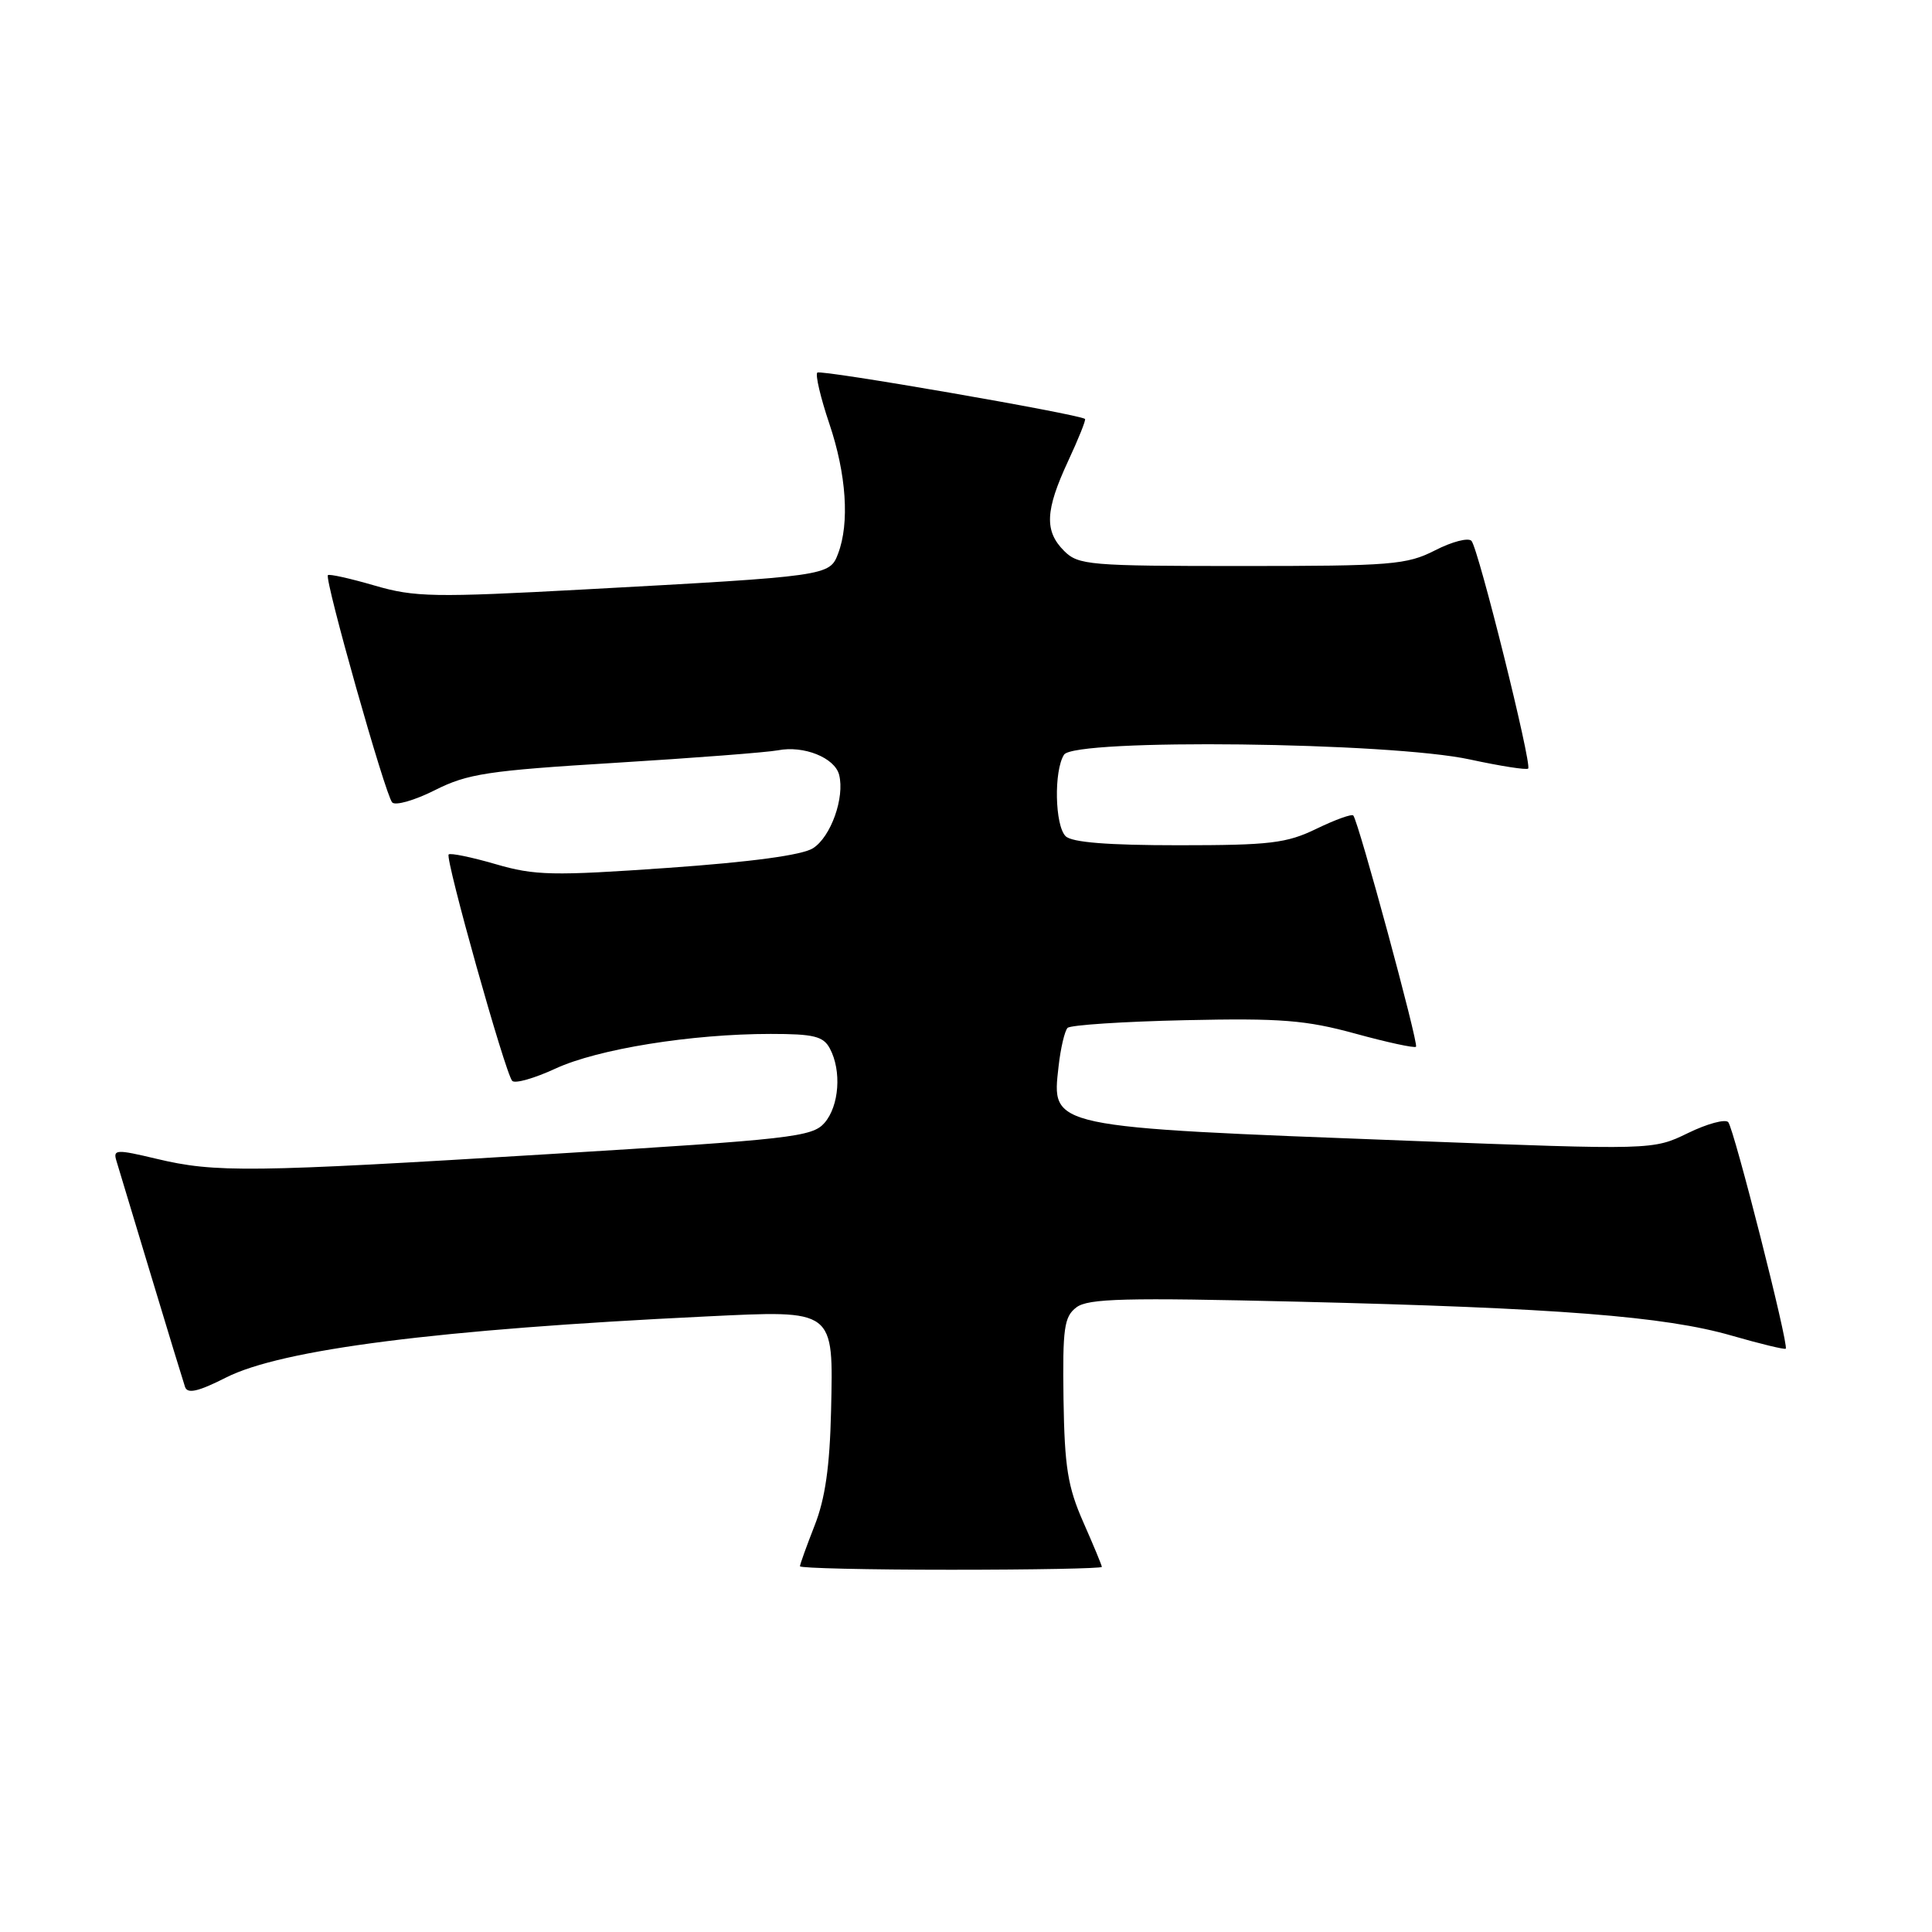 <?xml version="1.0" encoding="UTF-8" standalone="no"?>
<!DOCTYPE svg PUBLIC "-//W3C//DTD SVG 1.1//EN" "http://www.w3.org/Graphics/SVG/1.1/DTD/svg11.dtd" >
<svg xmlns="http://www.w3.org/2000/svg" xmlns:xlink="http://www.w3.org/1999/xlink" version="1.1" viewBox="0 0 256 256">
 <g >
 <path fill="currentColor"
d=" M 146.00 207.62 C 146.00 207.42 144.89 204.75 143.54 201.69 C 141.48 197.02 141.06 194.40 140.92 185.39 C 140.79 175.96 141.00 174.47 142.63 173.23 C 144.19 172.05 149.10 171.93 172.00 172.48 C 206.37 173.31 220.59 174.42 229.43 176.97 C 233.25 178.07 236.48 178.85 236.62 178.71 C 237.06 178.28 229.76 149.55 229.00 148.69 C 228.61 148.25 226.20 148.90 223.66 150.14 C 219.03 152.39 219.03 152.39 186.76 151.16 C 138.68 149.32 139.35 149.47 140.27 141.27 C 140.54 138.87 141.08 136.59 141.46 136.20 C 141.85 135.82 148.86 135.36 157.04 135.18 C 169.74 134.90 173.05 135.17 179.59 136.96 C 183.81 138.12 187.43 138.90 187.63 138.70 C 188.00 138.33 180.02 108.89 179.32 108.06 C 179.12 107.82 176.93 108.61 174.45 109.81 C 170.48 111.74 168.30 112.00 156.17 112.00 C 146.79 112.00 142.02 111.62 141.20 110.80 C 139.77 109.37 139.63 102.13 140.99 100.00 C 142.36 97.84 184.23 98.33 194.80 100.64 C 198.82 101.51 202.28 102.05 202.49 101.84 C 203.02 101.31 195.90 72.70 194.98 71.67 C 194.57 71.21 192.40 71.77 190.16 72.92 C 186.40 74.84 184.39 75.00 164.54 75.00 C 144.33 75.00 142.88 74.88 141.00 73.00 C 138.37 70.37 138.49 67.64 141.53 61.10 C 142.91 58.14 143.92 55.62 143.77 55.51 C 142.87 54.86 108.73 48.94 108.30 49.37 C 108.01 49.65 108.73 52.70 109.89 56.14 C 112.15 62.82 112.59 69.33 111.05 73.36 C 109.93 76.32 109.69 76.35 77.50 78.10 C 57.51 79.18 54.96 79.14 49.64 77.59 C 46.42 76.65 43.64 76.03 43.45 76.21 C 42.96 76.71 51.06 105.37 51.97 106.33 C 52.40 106.78 54.95 106.05 57.63 104.70 C 61.95 102.52 64.65 102.11 81.50 101.08 C 91.95 100.44 101.66 99.69 103.08 99.42 C 106.50 98.75 110.61 100.40 111.19 102.67 C 111.95 105.68 110.10 110.89 107.72 112.40 C 106.28 113.31 99.55 114.22 88.48 115.00 C 73.21 116.07 70.87 116.02 65.66 114.50 C 62.46 113.57 59.67 113.00 59.45 113.22 C 58.95 113.72 66.95 142.22 67.87 143.22 C 68.24 143.62 70.82 142.88 73.61 141.59 C 79.21 139.00 91.61 137.00 102.12 137.00 C 107.83 137.00 109.10 137.31 109.96 138.93 C 111.54 141.88 111.20 146.55 109.25 148.79 C 107.63 150.65 104.86 150.96 73.00 152.91 C 33.05 155.36 28.53 155.41 20.71 153.54 C 15.38 152.27 14.96 152.30 15.43 153.83 C 15.71 154.75 17.77 161.57 20.01 169.00 C 22.25 176.43 24.28 183.07 24.52 183.78 C 24.84 184.72 26.26 184.40 29.93 182.54 C 37.32 178.79 58.04 176.15 93.50 174.44 C 110.73 173.61 110.42 173.38 110.12 186.97 C 109.95 194.32 109.34 198.60 107.94 202.14 C 106.88 204.85 106.00 207.28 106.00 207.54 C 106.00 207.79 115.00 208.00 126.00 208.00 C 137.00 208.00 146.00 207.83 146.00 207.62 Z "/>
</g>
</svg>